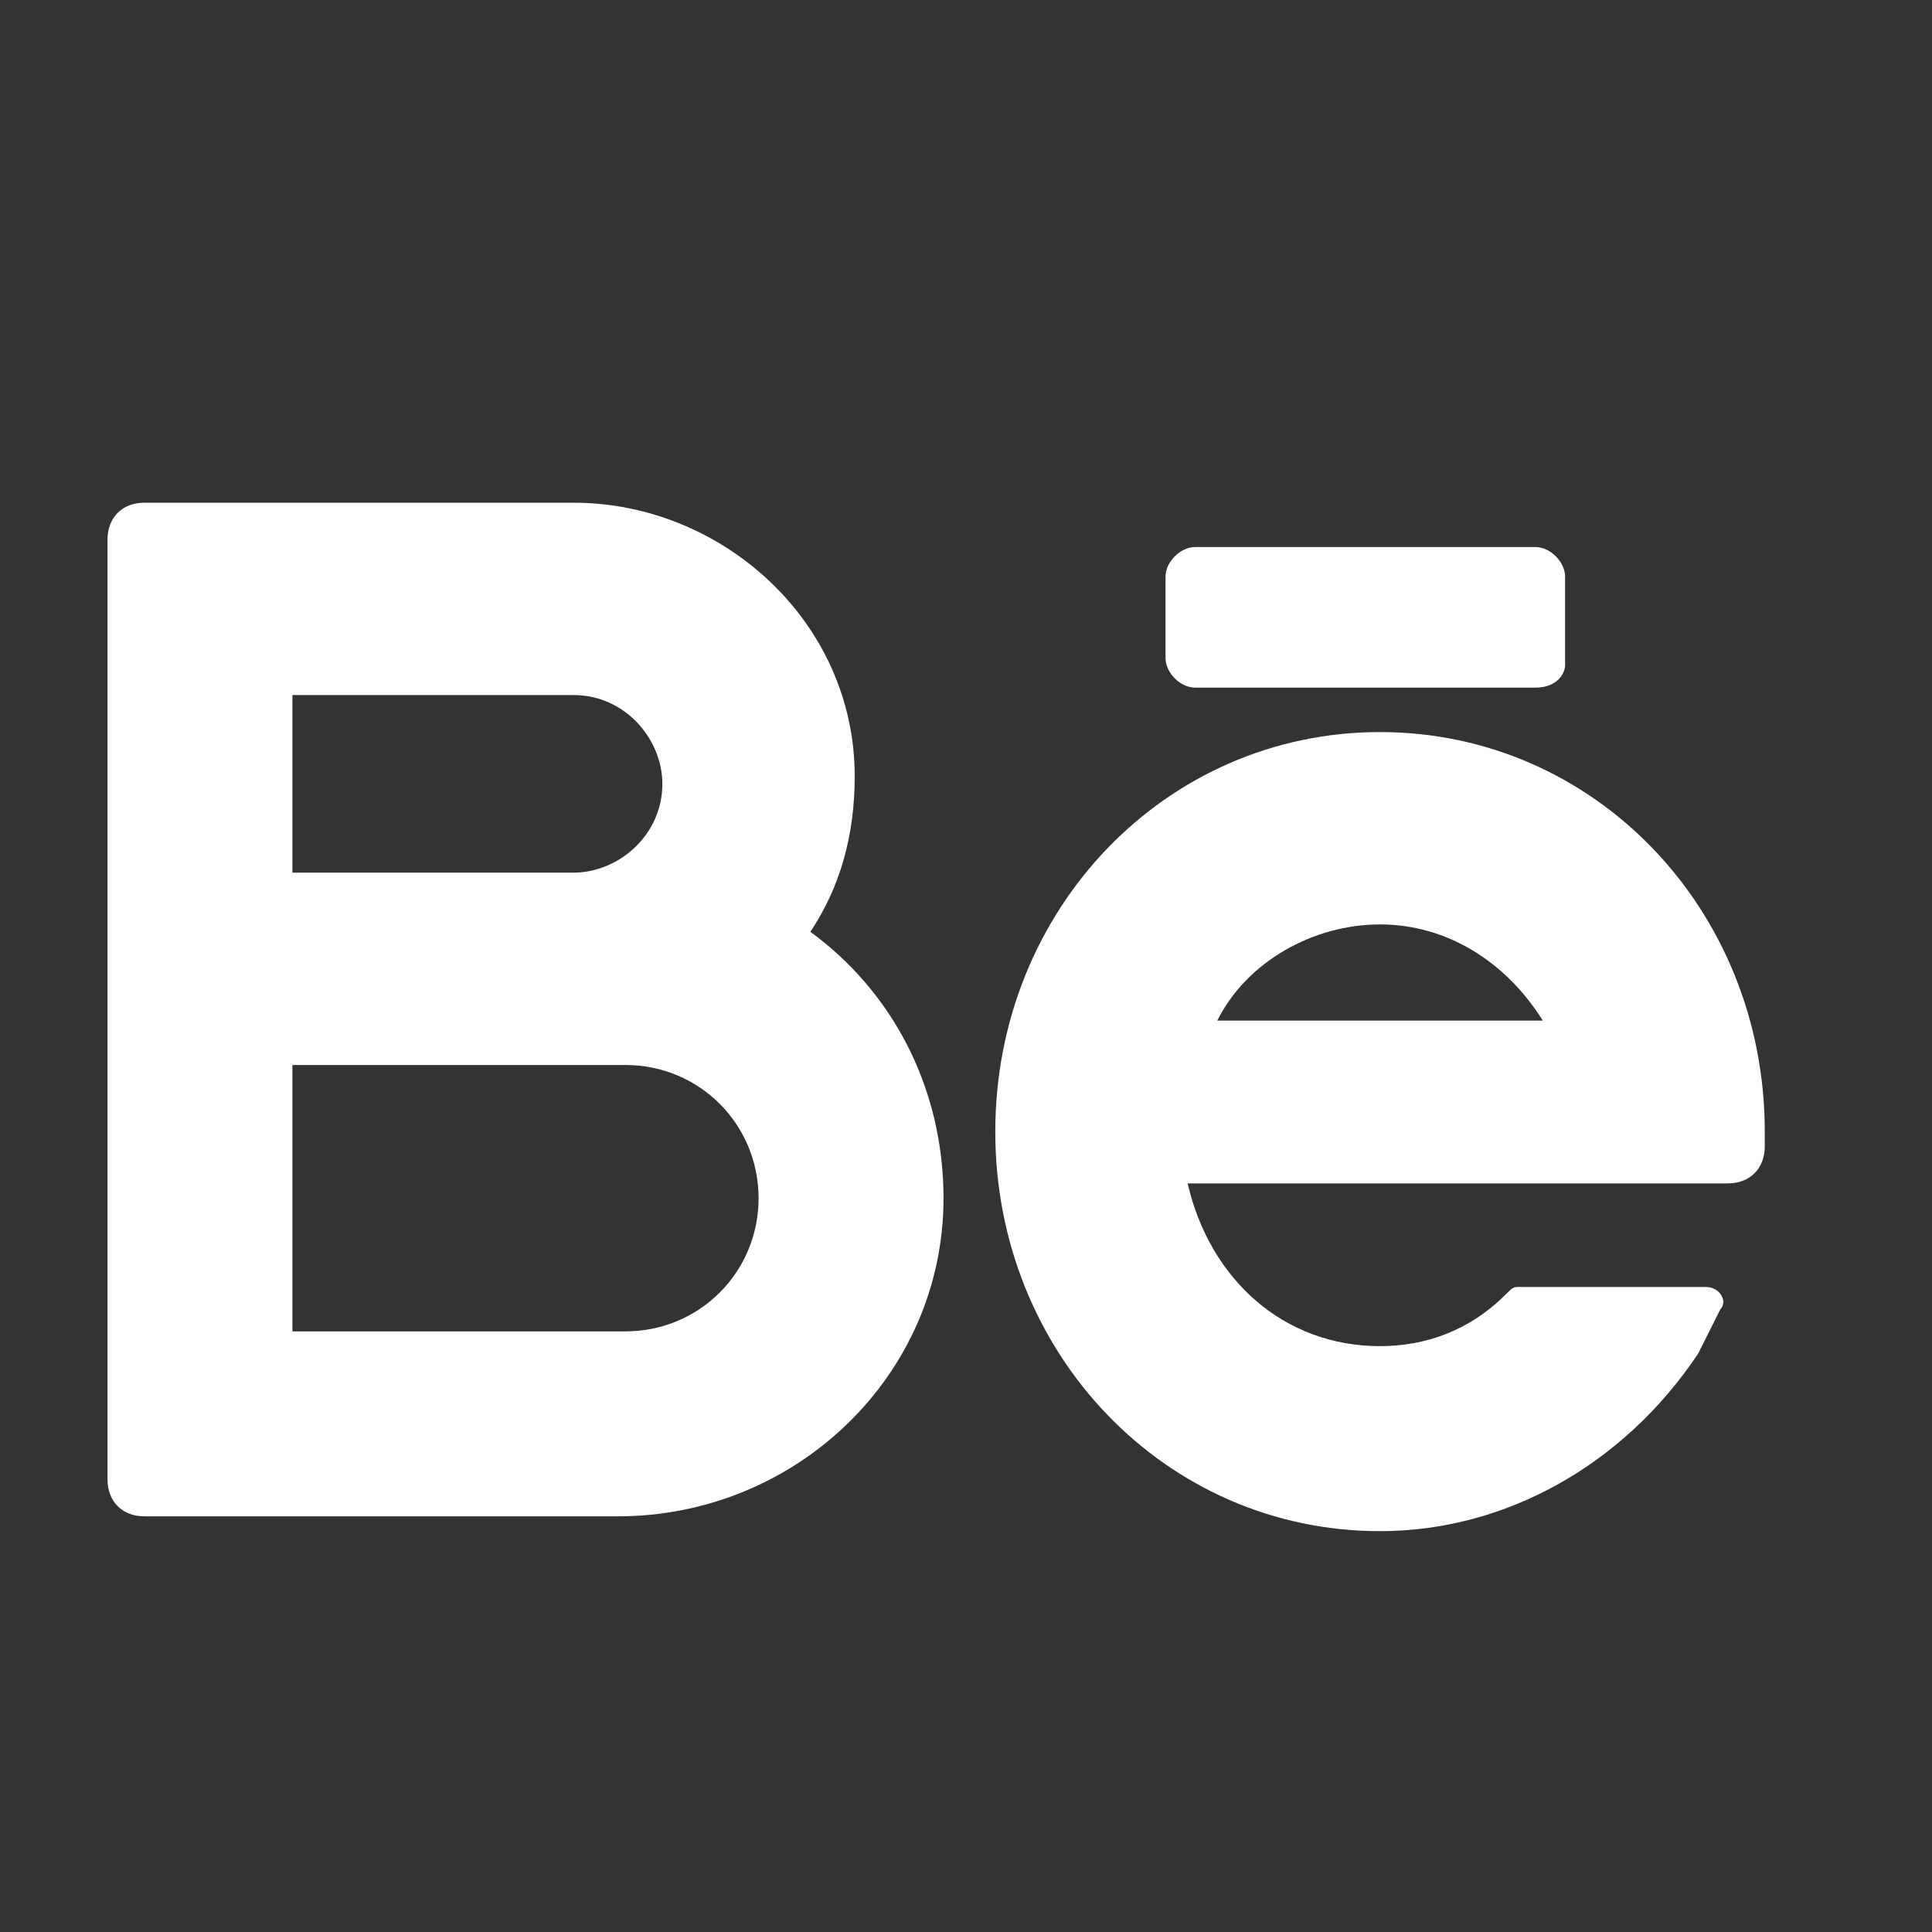 <svg width="25" height="25" viewBox="0 0 25 25" fill="none" xmlns="http://www.w3.org/2000/svg">
<rect x="0" y="0" width="25" height="25" fill="#333333" stroke="none"/>
<g clip-path="url(#clip0_1608_19)">
<path d="M10.486 12.058C10.869 11.483 11.06 10.813 11.06 10.047C11.06 8.037 9.337 6.505 7.422 6.505H1.869C1.582 6.505 1.391 6.696 1.391 6.984V19.143C1.391 19.43 1.582 19.621 1.869 19.621H7.997C10.295 19.621 12.209 17.802 12.209 15.505C12.209 14.068 11.539 12.824 10.486 12.058ZM3.784 8.994H7.422C8.093 8.994 8.571 9.569 8.571 10.143C8.571 10.813 7.997 11.292 7.422 11.292H3.784V8.994ZM8.093 17.228H3.784V13.781H8.093C9.05 13.781 9.816 14.547 9.816 15.505C9.816 16.462 9.05 17.228 8.093 17.228Z" fill="white"/>
<path d="M22.836 14.643C22.836 11.77 20.634 9.473 17.857 9.473C15.081 9.473 12.879 11.77 12.879 14.643C12.879 17.515 15.081 19.813 17.857 19.813C19.485 19.813 21.017 18.951 21.974 17.515C22.07 17.323 22.166 17.132 22.262 16.941C22.357 16.845 22.262 16.653 22.07 16.653H19.677C19.581 16.653 19.581 16.653 19.485 16.749C19.006 17.228 18.432 17.419 17.857 17.419C16.613 17.419 15.655 16.558 15.368 15.313H22.357C22.645 15.313 22.836 15.121 22.836 14.834V14.643ZM17.857 11.962C18.719 11.962 19.485 12.441 19.964 13.207H15.751C16.134 12.441 16.996 11.962 17.857 11.962Z" fill="white"/>
<path d="M19.869 8.898H15.465C15.274 8.898 15.082 8.707 15.082 8.515V7.462C15.082 7.271 15.274 7.079 15.465 7.079H19.869C20.061 7.079 20.252 7.271 20.252 7.462V8.611C20.252 8.707 20.156 8.898 19.869 8.898Z" fill="white"/>
</g>
<defs>
<clipPath id="clip0_1608_19">
<rect width="23" height="14" fill="white" transform="translate(0.613 5.922)"/>
</clipPath>
</defs>
</svg>

